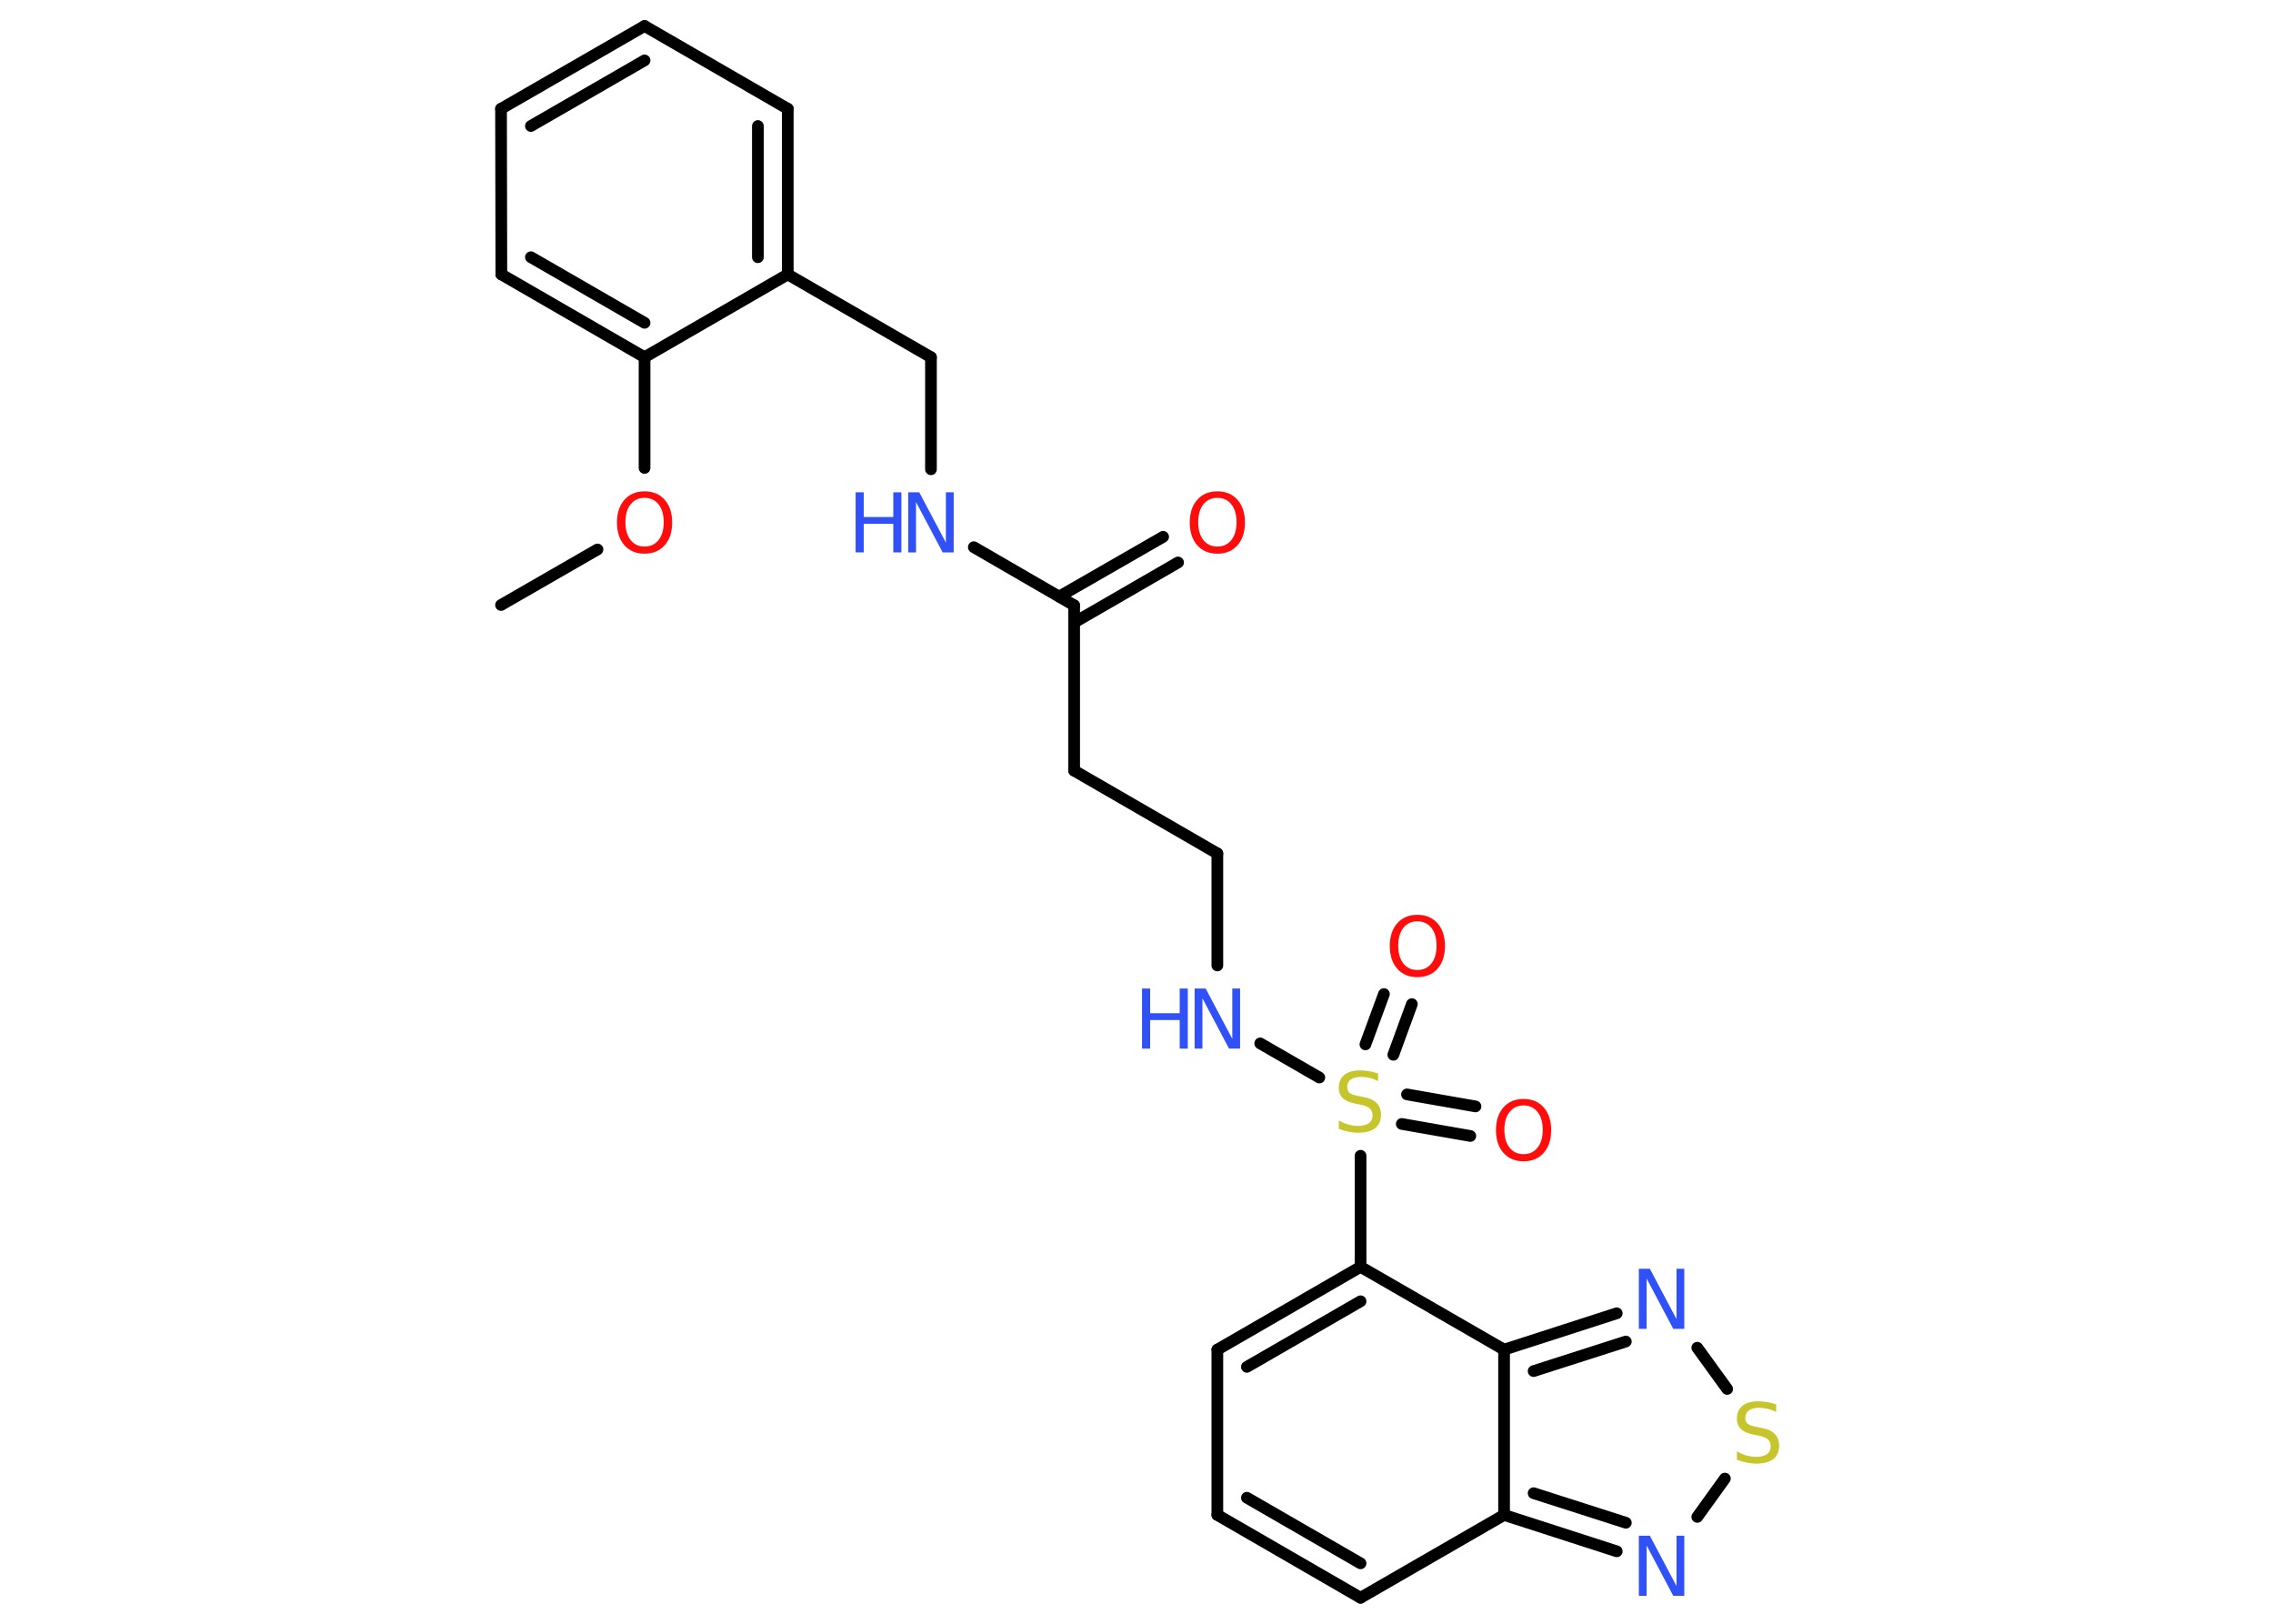 <?xml version='1.0' encoding='UTF-8'?>
<!DOCTYPE svg PUBLIC "-//W3C//DTD SVG 1.1//EN" "http://www.w3.org/Graphics/SVG/1.1/DTD/svg11.dtd">
<svg version='1.2' xmlns='http://www.w3.org/2000/svg' xmlns:xlink='http://www.w3.org/1999/xlink' width='70.0mm' height='50.0mm' viewBox='0 0 70.0 50.0'>
  <desc>Generated by the Chemistry Development Kit (http://github.com/cdk)</desc>
  <g stroke-linecap='round' stroke-linejoin='round' stroke='#000000' stroke-width='.36' fill='#3050F8'>
    <rect x='.0' y='.0' width='70.0' height='50.0' fill='#FFFFFF' stroke='none'/>
    <g id='mol1' class='mol'>
      <line id='mol1bnd1' class='bond' x1='15.43' y1='18.63' x2='18.4' y2='16.92'/>
      <line id='mol1bnd2' class='bond' x1='19.85' y1='14.41' x2='19.85' y2='11.0'/>
      <g id='mol1bnd3' class='bond'>
        <line x1='15.44' y1='8.45' x2='19.85' y2='11.0'/>
        <line x1='16.35' y1='7.92' x2='19.85' y2='9.94'/>
      </g>
      <line id='mol1bnd4' class='bond' x1='15.44' y1='8.45' x2='15.43' y2='3.35'/>
      <g id='mol1bnd5' class='bond'>
        <line x1='19.85' y1='.8' x2='15.43' y2='3.35'/>
        <line x1='19.85' y1='1.86' x2='16.35' y2='3.88'/>
      </g>
      <line id='mol1bnd6' class='bond' x1='19.85' y1='.8' x2='24.26' y2='3.35'/>
      <g id='mol1bnd7' class='bond'>
        <line x1='24.26' y1='8.45' x2='24.26' y2='3.35'/>
        <line x1='23.34' y1='7.92' x2='23.34' y2='3.88'/>
      </g>
      <line id='mol1bnd8' class='bond' x1='19.85' y1='11.0' x2='24.26' y2='8.45'/>
      <line id='mol1bnd9' class='bond' x1='24.26' y1='8.45' x2='28.67' y2='11.0'/>
      <line id='mol1bnd10' class='bond' x1='28.67' y1='11.0' x2='28.67' y2='14.45'/>
      <line id='mol1bnd11' class='bond' x1='29.99' y1='16.85' x2='33.08' y2='18.64'/>
      <g id='mol1bnd12' class='bond'>
        <line x1='32.62' y1='18.37' x2='35.82' y2='16.53'/>
        <line x1='33.08' y1='19.17' x2='36.28' y2='17.32'/>
      </g>
      <line id='mol1bnd13' class='bond' x1='33.08' y1='18.64' x2='33.08' y2='23.73'/>
      <line id='mol1bnd14' class='bond' x1='33.08' y1='23.73' x2='37.49' y2='26.28'/>
      <line id='mol1bnd15' class='bond' x1='37.49' y1='26.28' x2='37.49' y2='29.73'/>
      <line id='mol1bnd16' class='bond' x1='38.81' y1='32.13' x2='40.63' y2='33.18'/>
      <g id='mol1bnd17' class='bond'>
        <line x1='43.33' y1='33.7' x2='45.44' y2='34.07'/>
        <line x1='43.17' y1='34.61' x2='45.28' y2='34.98'/>
      </g>
      <g id='mol1bnd18' class='bond'>
        <line x1='42.05' y1='32.16' x2='42.62' y2='30.61'/>
        <line x1='42.91' y1='32.48' x2='43.48' y2='30.92'/>
      </g>
      <line id='mol1bnd19' class='bond' x1='41.9' y1='35.59' x2='41.9' y2='39.01'/>
      <g id='mol1bnd20' class='bond'>
        <line x1='41.9' y1='39.01' x2='37.49' y2='41.56'/>
        <line x1='41.9' y1='40.07' x2='38.4' y2='42.09'/>
      </g>
      <line id='mol1bnd21' class='bond' x1='37.49' y1='41.56' x2='37.49' y2='46.65'/>
      <g id='mol1bnd22' class='bond'>
        <line x1='37.49' y1='46.65' x2='41.9' y2='49.2'/>
        <line x1='38.4' y1='46.12' x2='41.9' y2='48.14'/>
      </g>
      <line id='mol1bnd23' class='bond' x1='41.9' y1='49.2' x2='46.32' y2='46.65'/>
      <g id='mol1bnd24' class='bond'>
        <line x1='46.32' y1='46.65' x2='49.79' y2='47.77'/>
        <line x1='47.23' y1='45.98' x2='50.07' y2='46.89'/>
      </g>
      <line id='mol1bnd25' class='bond' x1='52.27' y1='46.71' x2='53.12' y2='45.53'/>
      <line id='mol1bnd26' class='bond' x1='53.19' y1='42.77' x2='52.27' y2='41.5'/>
      <g id='mol1bnd27' class='bond'>
        <line x1='49.79' y1='40.44' x2='46.32' y2='41.56'/>
        <line x1='50.07' y1='41.31' x2='47.23' y2='42.22'/>
      </g>
      <line id='mol1bnd28' class='bond' x1='41.9' y1='39.01' x2='46.32' y2='41.56'/>
      <line id='mol1bnd29' class='bond' x1='46.32' y1='46.65' x2='46.32' y2='41.56'/>
      <path id='mol1atm2' class='atom' d='M19.85 15.33q-.27 .0 -.43 .2q-.16 .2 -.16 .55q.0 .35 .16 .55q.16 .2 .43 .2q.27 .0 .43 -.2q.16 -.2 .16 -.55q.0 -.35 -.16 -.55q-.16 -.2 -.43 -.2zM19.85 15.13q.39 .0 .62 .26q.23 .26 .23 .7q.0 .44 -.23 .7q-.23 .26 -.62 .26q-.39 .0 -.62 -.26q-.23 -.26 -.23 -.7q.0 -.44 .23 -.7q.23 -.26 .62 -.26z' stroke='none' fill='#FF0D0D'/>
      <g id='mol1atm10' class='atom'>
        <path d='M27.97 15.16h.34l.82 1.55v-1.55h.24v1.85h-.34l-.82 -1.55v1.55h-.24v-1.85z' stroke='none'/>
        <path d='M26.35 15.16h.25v.76h.91v-.76h.25v1.85h-.25v-.88h-.91v.88h-.25v-1.85z' stroke='none'/>
      </g>
      <path id='mol1atm12' class='atom' d='M37.49 15.33q-.27 .0 -.43 .2q-.16 .2 -.16 .55q.0 .35 .16 .55q.16 .2 .43 .2q.27 .0 .43 -.2q.16 -.2 .16 -.55q.0 -.35 -.16 -.55q-.16 -.2 -.43 -.2zM37.49 15.13q.39 .0 .62 .26q.23 .26 .23 .7q.0 .44 -.23 .7q-.23 .26 -.62 .26q-.39 .0 -.62 -.26q-.23 -.26 -.23 -.7q.0 -.44 .23 -.7q.23 -.26 .62 -.26z' stroke='none' fill='#FF0D0D'/>
      <g id='mol1atm15' class='atom'>
        <path d='M36.79 30.44h.34l.82 1.55v-1.55h.24v1.85h-.34l-.82 -1.55v1.55h-.24v-1.85z' stroke='none'/>
        <path d='M35.17 30.44h.25v.76h.91v-.76h.25v1.85h-.25v-.88h-.91v.88h-.25v-1.85z' stroke='none'/>
      </g>
      <path id='mol1atm16' class='atom' d='M42.44 33.05v.24q-.14 -.07 -.27 -.1q-.13 -.03 -.25 -.03q-.2 .0 -.32 .08q-.11 .08 -.11 .23q.0 .12 .07 .18q.07 .06 .28 .1l.15 .03q.28 .05 .41 .19q.13 .13 .13 .36q.0 .27 -.18 .41q-.18 .14 -.53 .14q-.13 .0 -.28 -.03q-.15 -.03 -.31 -.09v-.26q.15 .09 .3 .13q.15 .04 .29 .04q.22 .0 .33 -.08q.12 -.08 .12 -.24q.0 -.14 -.08 -.21q-.08 -.08 -.27 -.12l-.15 -.03q-.28 -.05 -.41 -.17q-.13 -.12 -.13 -.33q.0 -.25 .17 -.39q.17 -.14 .48 -.14q.13 .0 .26 .02q.14 .02 .28 .07z' stroke='none' fill='#C6C62C'/>
      <path id='mol1atm17' class='atom' d='M46.92 34.04q-.27 .0 -.43 .2q-.16 .2 -.16 .55q.0 .35 .16 .55q.16 .2 .43 .2q.27 .0 .43 -.2q.16 -.2 .16 -.55q.0 -.35 -.16 -.55q-.16 -.2 -.43 -.2zM46.92 33.84q.39 .0 .62 .26q.23 .26 .23 .7q.0 .44 -.23 .7q-.23 .26 -.62 .26q-.39 .0 -.62 -.26q-.23 -.26 -.23 -.7q.0 -.44 .23 -.7q.23 -.26 .62 -.26z' stroke='none' fill='#FF0D0D'/>
      <path id='mol1atm18' class='atom' d='M43.65 28.37q-.27 .0 -.43 .2q-.16 .2 -.16 .55q.0 .35 .16 .55q.16 .2 .43 .2q.27 .0 .43 -.2q.16 -.2 .16 -.55q.0 -.35 -.16 -.55q-.16 -.2 -.43 -.2zM43.65 28.17q.39 .0 .62 .26q.23 .26 .23 .7q.0 .44 -.23 .7q-.23 .26 -.62 .26q-.39 .0 -.62 -.26q-.23 -.26 -.23 -.7q.0 -.44 .23 -.7q.23 -.26 .62 -.26z' stroke='none' fill='#FF0D0D'/>
      <path id='mol1atm24' class='atom' d='M50.47 47.29h.34l.82 1.55v-1.55h.24v1.85h-.34l-.82 -1.55v1.55h-.24v-1.85z' stroke='none'/>
      <path id='mol1atm25' class='atom' d='M54.7 43.24v.24q-.14 -.07 -.27 -.1q-.13 -.03 -.25 -.03q-.2 .0 -.32 .08q-.11 .08 -.11 .23q.0 .12 .07 .18q.07 .06 .28 .1l.15 .03q.28 .05 .41 .19q.13 .13 .13 .36q.0 .27 -.18 .41q-.18 .14 -.53 .14q-.13 .0 -.28 -.03q-.15 -.03 -.31 -.09v-.26q.15 .09 .3 .13q.15 .04 .29 .04q.22 .0 .33 -.08q.12 -.08 .12 -.24q.0 -.14 -.08 -.21q-.08 -.08 -.27 -.12l-.15 -.03q-.28 -.05 -.41 -.17q-.13 -.12 -.13 -.33q.0 -.25 .17 -.39q.17 -.14 .48 -.14q.13 .0 .26 .02q.14 .02 .28 .07z' stroke='none' fill='#C6C62C'/>
      <path id='mol1atm26' class='atom' d='M50.47 39.07h.34l.82 1.55v-1.55h.24v1.85h-.34l-.82 -1.55v1.55h-.24v-1.85z' stroke='none'/>
    </g>
  </g>
</svg>
